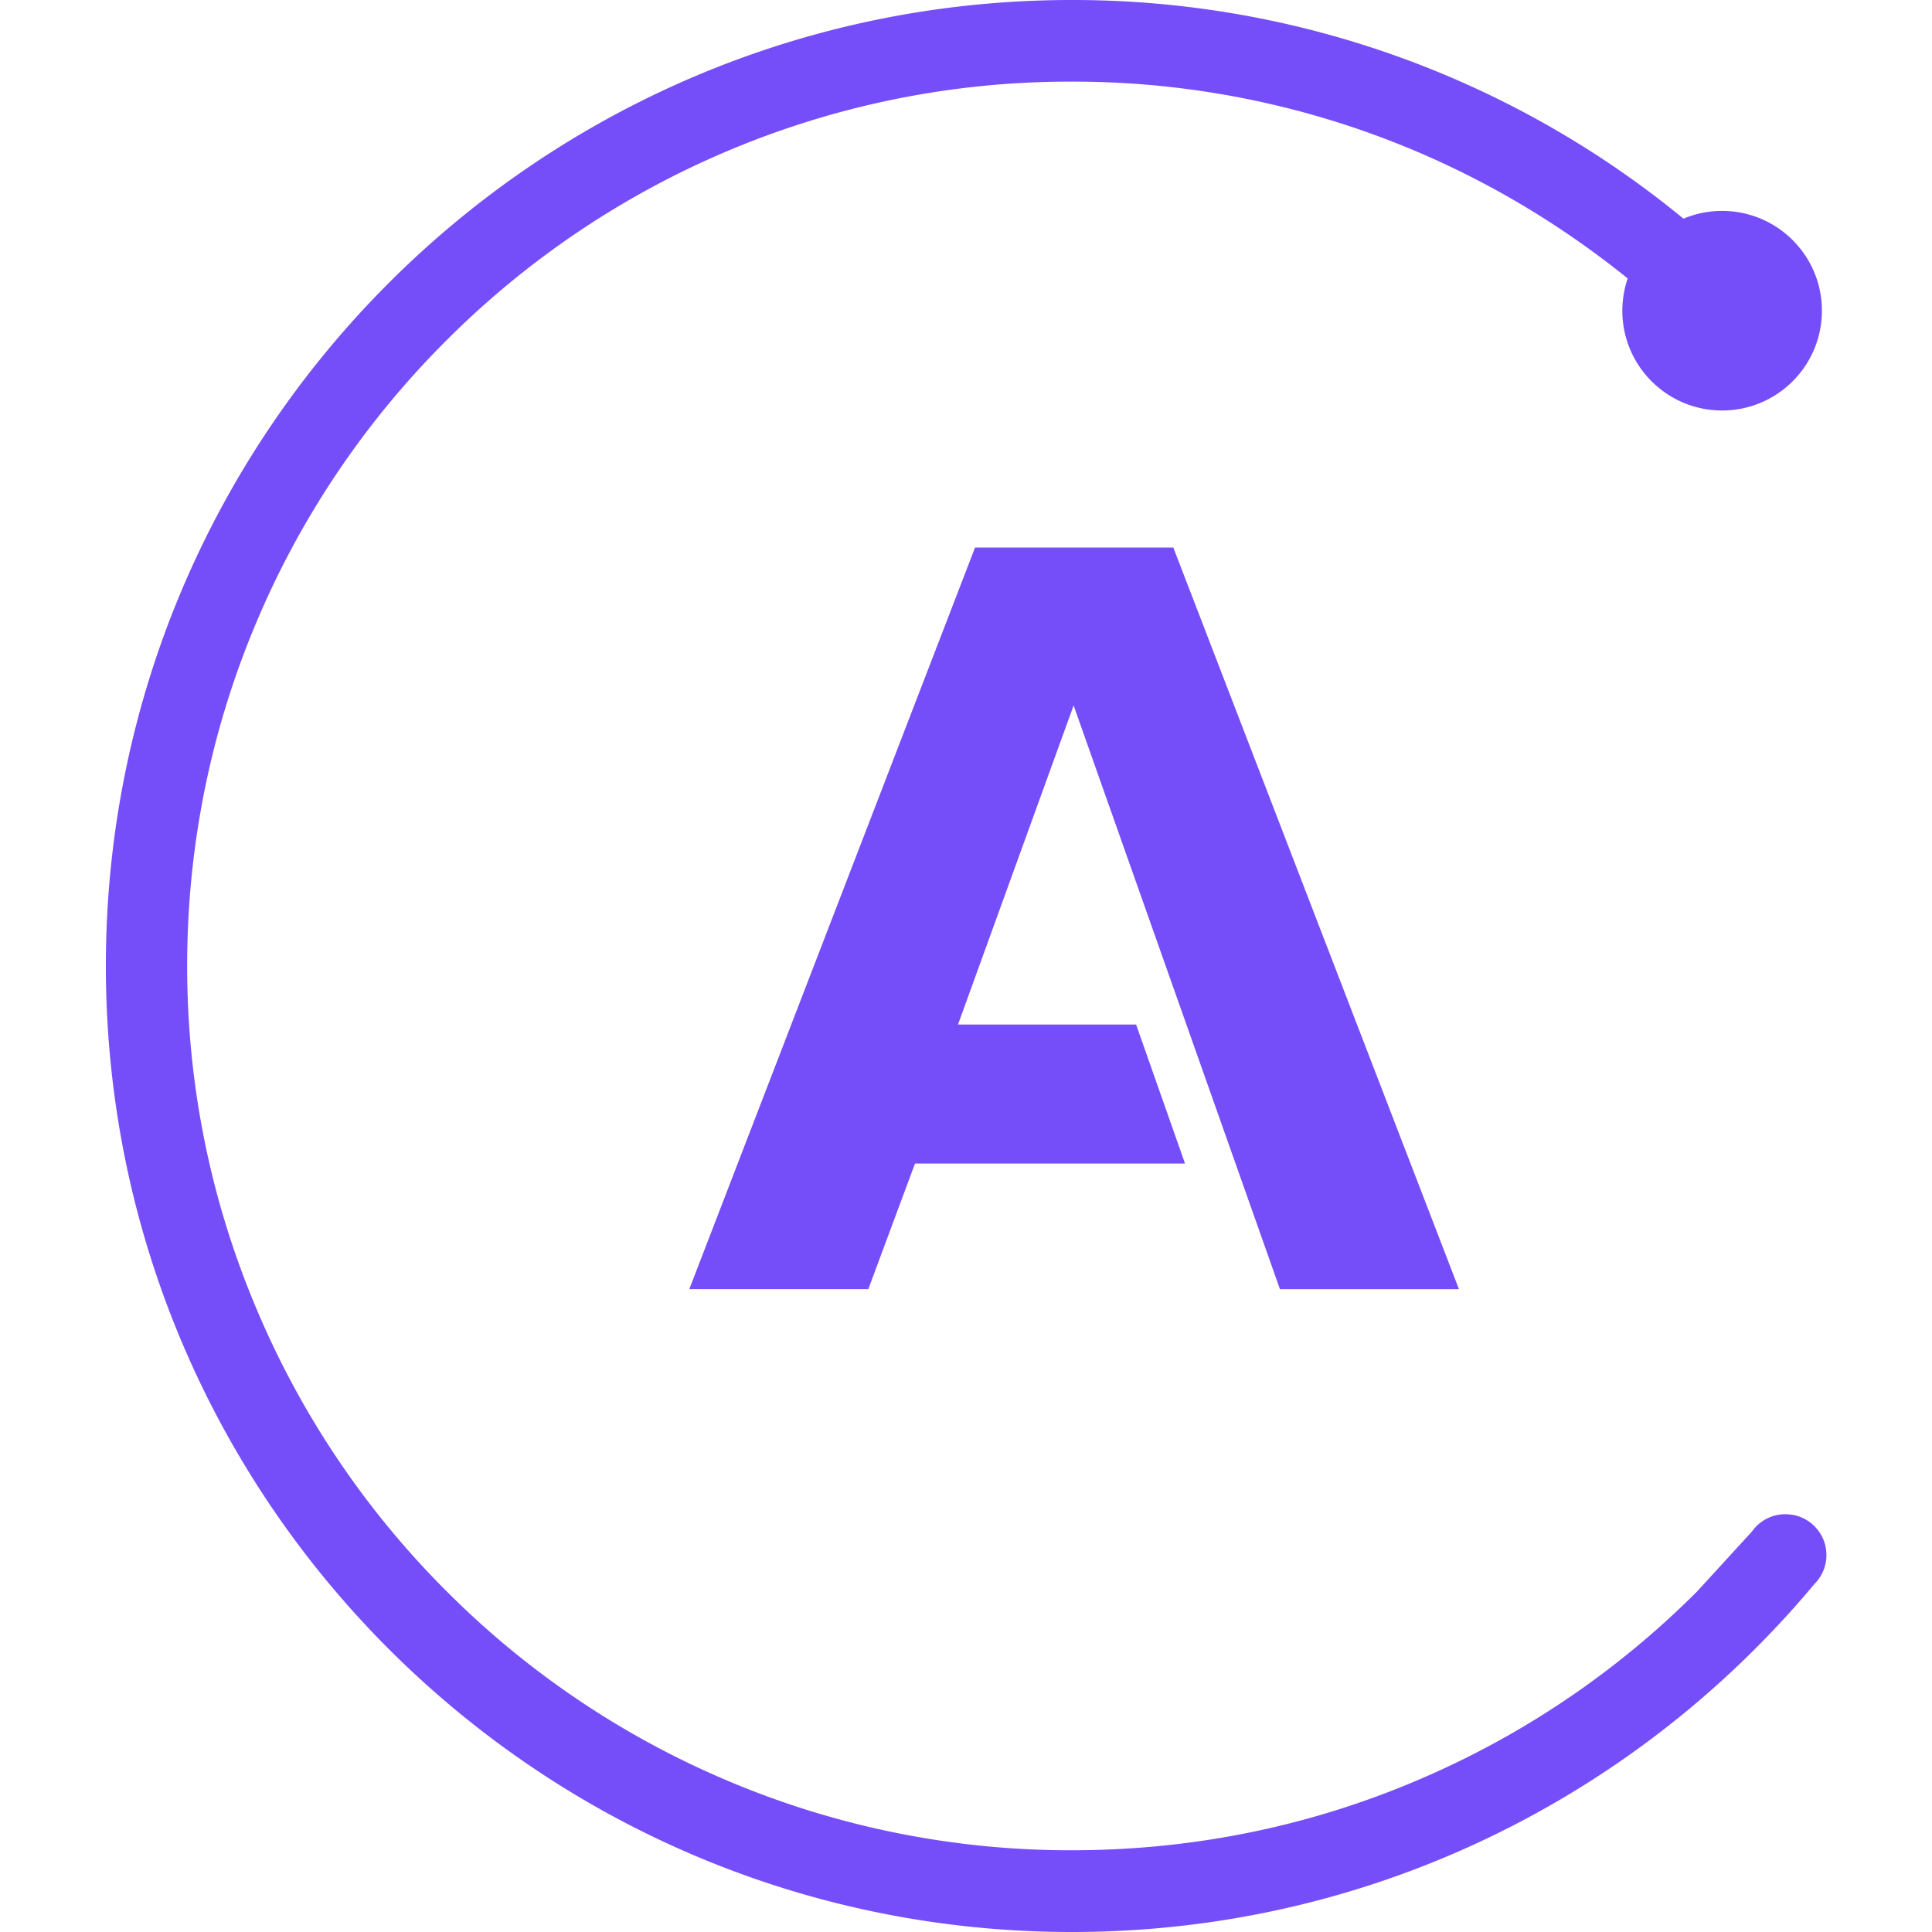 <svg xmlns="http://www.w3.org/2000/svg" width="64" height="64" fill="#754EF9"><path d="M38.867 18.138H32.3l-9.466 24.567h5.93l1.547-4.162h8.944l-1.62-4.604h-5.9l3.83-10.57L42.4 42.706h5.93zM59.14 50.16a1.35 1.35 0 0 0-1.102.571l-1.815 1.983a29.2 29.2 0 0 1-9.313 6.278c-3.6 1.527-7.446 2.3-11.402 2.3a29.1 29.1 0 0 1-11.402-2.301 29.19 29.19 0 0 1-9.312-6.278A29.22 29.22 0 0 1 8.515 43.4C6.986 39.8 6.2 35.955 6.2 32s.775-7.792 2.3-11.402a29.18 29.18 0 0 1 6.28-9.313 29.24 29.24 0 0 1 9.312-6.28 29.11 29.11 0 0 1 11.402-2.301 29.11 29.11 0 0 1 11.402 2.301c2.54 1.075 4.892 2.5 7.023 4.218a3.32 3.32 0 0 0-.177 1.069c0 1.826 1.48 3.306 3.305 3.306s3.306-1.48 3.306-3.306-1.48-3.305-3.306-3.305a3.29 3.29 0 0 0-1.279.257A31.85 31.85 0 0 0 35.507 0c-17.673 0-32 14.327-32 32s14.327 32 32 32c9.886 0 18.72-4.486 24.6-11.53a1.35 1.35 0 0 0 .396-.955c-.001-.75-.606-1.354-1.354-1.354z"/></svg>